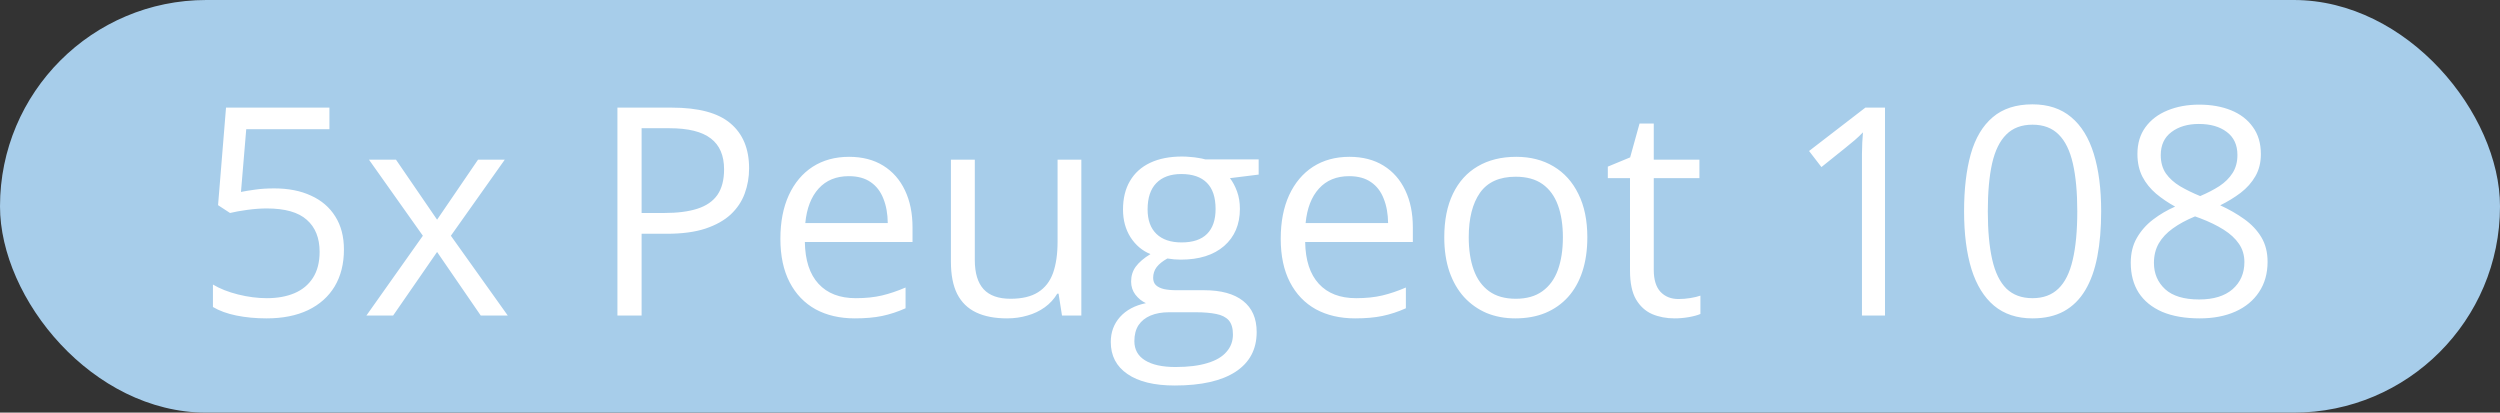 <svg width="103" height="17" viewBox="0 0 103 17" fill="none" xmlns="http://www.w3.org/2000/svg">
<rect x="0" y="0" width="103" height="17" fill="#333333" stroke="none"/>
<rect width="103" height="17" rx="8.5" fill="#A7CDEA"/>
<path d="M11.299 7.762C11.881 7.762 12.387 7.861 12.816 8.061C13.246 8.256 13.578 8.541 13.812 8.916C14.051 9.291 14.17 9.746 14.17 10.281C14.17 10.867 14.043 11.373 13.789 11.799C13.535 12.221 13.17 12.547 12.693 12.777C12.217 13.004 11.646 13.117 10.982 13.117C10.537 13.117 10.123 13.078 9.74 13C9.357 12.922 9.035 12.805 8.773 12.648V11.723C9.059 11.895 9.404 12.031 9.811 12.133C10.217 12.234 10.611 12.285 10.994 12.285C11.428 12.285 11.807 12.217 12.131 12.08C12.459 11.94 12.713 11.729 12.893 11.447C13.076 11.162 13.168 10.805 13.168 10.375C13.168 9.805 12.992 9.365 12.641 9.057C12.293 8.744 11.742 8.588 10.988 8.588C10.746 8.588 10.48 8.607 10.191 8.646C9.902 8.686 9.664 8.729 9.477 8.775L8.984 8.453L9.312 4.434H13.572V5.324H10.145L9.928 7.908C10.076 7.877 10.268 7.846 10.502 7.814C10.736 7.779 11.002 7.762 11.299 7.762ZM17.422 9.713L15.201 6.578H16.314L18.008 9.051L19.695 6.578H20.797L18.576 9.713L20.92 13H19.807L18.008 10.381L16.197 13H15.096L17.422 9.713ZM27.676 4.434C28.781 4.434 29.588 4.65 30.096 5.084C30.607 5.514 30.863 6.131 30.863 6.936C30.863 7.299 30.803 7.645 30.682 7.973C30.564 8.297 30.373 8.584 30.107 8.834C29.842 9.08 29.492 9.275 29.059 9.42C28.629 9.561 28.102 9.631 27.477 9.631H26.434V13H25.438V4.434H27.676ZM27.582 5.283H26.434V8.775H27.365C27.912 8.775 28.367 8.717 28.73 8.6C29.098 8.482 29.373 8.293 29.557 8.031C29.74 7.766 29.832 7.414 29.832 6.977C29.832 6.406 29.65 5.982 29.287 5.705C28.924 5.424 28.355 5.283 27.582 5.283ZM34.982 6.461C35.529 6.461 35.998 6.582 36.389 6.824C36.779 7.066 37.078 7.406 37.285 7.844C37.492 8.277 37.596 8.785 37.596 9.367V9.971H33.16C33.172 10.725 33.359 11.299 33.723 11.693C34.086 12.088 34.598 12.285 35.258 12.285C35.664 12.285 36.023 12.248 36.336 12.174C36.648 12.1 36.973 11.99 37.309 11.846V12.701C36.984 12.846 36.662 12.951 36.342 13.018C36.025 13.084 35.65 13.117 35.217 13.117C34.6 13.117 34.06 12.992 33.6 12.742C33.143 12.488 32.787 12.117 32.533 11.629C32.279 11.141 32.152 10.543 32.152 9.836C32.152 9.145 32.268 8.547 32.498 8.043C32.732 7.535 33.06 7.145 33.482 6.871C33.908 6.598 34.408 6.461 34.982 6.461ZM34.971 7.258C34.451 7.258 34.037 7.428 33.728 7.768C33.42 8.107 33.236 8.582 33.178 9.191H36.576C36.572 8.809 36.512 8.473 36.395 8.184C36.281 7.891 36.107 7.664 35.873 7.504C35.639 7.34 35.338 7.258 34.971 7.258ZM44.551 6.578V13H43.754L43.613 12.098H43.56C43.428 12.32 43.256 12.508 43.045 12.66C42.834 12.812 42.596 12.926 42.33 13C42.068 13.078 41.789 13.117 41.492 13.117C40.984 13.117 40.559 13.035 40.215 12.871C39.871 12.707 39.611 12.453 39.435 12.109C39.264 11.766 39.178 11.324 39.178 10.785V6.578H40.162V10.715C40.162 11.25 40.283 11.65 40.525 11.916C40.768 12.178 41.137 12.309 41.633 12.309C42.109 12.309 42.488 12.219 42.77 12.039C43.055 11.859 43.26 11.596 43.385 11.248C43.51 10.896 43.572 10.467 43.572 9.959V6.578H44.551ZM48.4 15.883C47.557 15.883 46.906 15.725 46.449 15.408C45.992 15.096 45.764 14.656 45.764 14.09C45.764 13.688 45.891 13.344 46.145 13.059C46.402 12.773 46.758 12.584 47.211 12.49C47.043 12.412 46.898 12.295 46.777 12.139C46.66 11.982 46.602 11.803 46.602 11.6C46.602 11.365 46.666 11.16 46.795 10.984C46.928 10.805 47.129 10.633 47.398 10.469C47.062 10.332 46.789 10.102 46.578 9.777C46.371 9.449 46.268 9.068 46.268 8.635C46.268 8.174 46.363 7.781 46.555 7.457C46.746 7.129 47.023 6.879 47.387 6.707C47.75 6.535 48.19 6.449 48.705 6.449C48.818 6.449 48.932 6.455 49.045 6.467C49.162 6.475 49.273 6.488 49.379 6.508C49.484 6.523 49.576 6.543 49.654 6.566H51.857V7.193L50.674 7.34C50.791 7.492 50.889 7.676 50.967 7.891C51.045 8.105 51.084 8.344 51.084 8.605C51.084 9.246 50.867 9.756 50.434 10.135C50 10.51 49.404 10.697 48.647 10.697C48.467 10.697 48.283 10.682 48.096 10.65C47.904 10.756 47.758 10.873 47.656 11.002C47.559 11.131 47.51 11.279 47.51 11.447C47.51 11.572 47.547 11.672 47.621 11.746C47.699 11.82 47.81 11.875 47.955 11.91C48.1 11.941 48.273 11.957 48.477 11.957H49.607C50.307 11.957 50.842 12.104 51.213 12.396C51.588 12.69 51.775 13.117 51.775 13.68C51.775 14.391 51.486 14.935 50.908 15.315C50.33 15.693 49.494 15.883 48.4 15.883ZM48.43 15.121C48.961 15.121 49.4 15.066 49.748 14.957C50.1 14.852 50.361 14.697 50.533 14.494C50.709 14.295 50.797 14.057 50.797 13.779C50.797 13.521 50.738 13.326 50.621 13.193C50.504 13.065 50.332 12.979 50.105 12.935C49.879 12.889 49.602 12.865 49.273 12.865H48.16C47.871 12.865 47.619 12.91 47.404 13C47.19 13.09 47.023 13.223 46.906 13.398C46.793 13.574 46.736 13.793 46.736 14.055C46.736 14.402 46.883 14.666 47.176 14.846C47.469 15.029 47.887 15.121 48.43 15.121ZM48.682 9.988C49.147 9.988 49.496 9.871 49.73 9.637C49.965 9.402 50.082 9.061 50.082 8.611C50.082 8.131 49.963 7.771 49.725 7.533C49.486 7.291 49.135 7.17 48.67 7.17C48.225 7.17 47.881 7.295 47.639 7.545C47.4 7.791 47.281 8.152 47.281 8.629C47.281 9.066 47.402 9.402 47.645 9.637C47.887 9.871 48.232 9.988 48.682 9.988ZM55.596 6.461C56.143 6.461 56.611 6.582 57.002 6.824C57.393 7.066 57.691 7.406 57.898 7.844C58.105 8.277 58.209 8.785 58.209 9.367V9.971H53.773C53.785 10.725 53.973 11.299 54.336 11.693C54.699 12.088 55.211 12.285 55.871 12.285C56.277 12.285 56.637 12.248 56.949 12.174C57.262 12.1 57.586 11.99 57.922 11.846V12.701C57.598 12.846 57.275 12.951 56.955 13.018C56.639 13.084 56.264 13.117 55.83 13.117C55.213 13.117 54.674 12.992 54.213 12.742C53.756 12.488 53.4 12.117 53.147 11.629C52.893 11.141 52.766 10.543 52.766 9.836C52.766 9.145 52.881 8.547 53.111 8.043C53.346 7.535 53.674 7.145 54.096 6.871C54.522 6.598 55.022 6.461 55.596 6.461ZM55.584 7.258C55.065 7.258 54.65 7.428 54.342 7.768C54.033 8.107 53.85 8.582 53.791 9.191H57.19C57.185 8.809 57.125 8.473 57.008 8.184C56.895 7.891 56.721 7.664 56.486 7.504C56.252 7.34 55.951 7.258 55.584 7.258ZM65.398 9.777C65.398 10.305 65.33 10.775 65.193 11.19C65.057 11.604 64.859 11.953 64.602 12.238C64.344 12.523 64.031 12.742 63.664 12.895C63.301 13.043 62.889 13.117 62.428 13.117C61.998 13.117 61.603 13.043 61.244 12.895C60.889 12.742 60.58 12.523 60.318 12.238C60.06 11.953 59.859 11.604 59.715 11.19C59.574 10.775 59.504 10.305 59.504 9.777C59.504 9.074 59.623 8.477 59.861 7.984C60.1 7.488 60.44 7.111 60.881 6.854C61.326 6.592 61.855 6.461 62.469 6.461C63.055 6.461 63.566 6.592 64.004 6.854C64.445 7.115 64.787 7.494 65.029 7.99C65.275 8.482 65.398 9.078 65.398 9.777ZM60.512 9.777C60.512 10.293 60.58 10.74 60.717 11.119C60.853 11.498 61.065 11.791 61.35 11.998C61.635 12.205 62.002 12.309 62.451 12.309C62.897 12.309 63.262 12.205 63.547 11.998C63.836 11.791 64.049 11.498 64.186 11.119C64.322 10.74 64.391 10.293 64.391 9.777C64.391 9.266 64.322 8.824 64.186 8.453C64.049 8.078 63.838 7.789 63.553 7.586C63.268 7.383 62.898 7.281 62.445 7.281C61.777 7.281 61.287 7.502 60.975 7.943C60.666 8.385 60.512 8.996 60.512 9.777ZM69.154 12.32C69.314 12.32 69.478 12.307 69.647 12.279C69.814 12.252 69.951 12.219 70.057 12.18V12.935C69.943 12.986 69.785 13.029 69.582 13.065C69.383 13.1 69.188 13.117 68.996 13.117C68.656 13.117 68.348 13.059 68.07 12.941C67.793 12.82 67.57 12.617 67.402 12.332C67.238 12.047 67.156 11.652 67.156 11.148V7.34H66.242V6.865L67.162 6.484L67.549 5.09H68.135V6.578H70.016V7.34H68.135V11.119C68.135 11.521 68.227 11.822 68.41 12.021C68.598 12.221 68.846 12.32 69.154 12.32ZM77.662 13H76.713V6.93C76.713 6.699 76.713 6.502 76.713 6.338C76.717 6.17 76.721 6.018 76.725 5.881C76.732 5.74 76.742 5.598 76.754 5.453C76.633 5.578 76.519 5.686 76.414 5.775C76.309 5.861 76.178 5.969 76.022 6.098L75.043 6.883L74.533 6.221L76.853 4.434H77.662V13ZM86.568 8.705C86.568 9.4 86.516 10.021 86.41 10.568C86.305 11.115 86.139 11.578 85.912 11.957C85.686 12.336 85.393 12.625 85.033 12.824C84.674 13.02 84.242 13.117 83.738 13.117C83.102 13.117 82.574 12.943 82.156 12.596C81.742 12.248 81.432 11.746 81.225 11.09C81.022 10.43 80.92 9.635 80.92 8.705C80.92 7.791 81.012 7.006 81.195 6.35C81.383 5.689 81.684 5.184 82.098 4.832C82.512 4.477 83.059 4.299 83.738 4.299C84.383 4.299 84.914 4.475 85.332 4.826C85.75 5.174 86.061 5.678 86.264 6.338C86.467 6.994 86.568 7.783 86.568 8.705ZM81.898 8.705C81.898 9.502 81.959 10.166 82.08 10.697C82.201 11.229 82.397 11.627 82.666 11.893C82.939 12.154 83.297 12.285 83.738 12.285C84.18 12.285 84.535 12.154 84.805 11.893C85.078 11.631 85.275 11.234 85.397 10.703C85.522 10.172 85.584 9.506 85.584 8.705C85.584 7.92 85.523 7.264 85.402 6.736C85.281 6.205 85.086 5.807 84.816 5.541C84.547 5.271 84.188 5.137 83.738 5.137C83.289 5.137 82.93 5.271 82.66 5.541C82.391 5.807 82.195 6.205 82.074 6.736C81.957 7.264 81.898 7.92 81.898 8.705ZM90.606 4.311C91.102 4.311 91.541 4.389 91.924 4.545C92.307 4.701 92.606 4.932 92.82 5.236C93.039 5.537 93.148 5.908 93.148 6.35C93.148 6.697 93.072 7.002 92.92 7.264C92.772 7.521 92.57 7.748 92.316 7.943C92.062 8.135 91.781 8.307 91.473 8.459C91.84 8.627 92.17 8.816 92.463 9.027C92.76 9.238 92.994 9.486 93.166 9.771C93.338 10.057 93.424 10.395 93.424 10.785C93.424 11.266 93.307 11.682 93.072 12.033C92.842 12.381 92.518 12.648 92.1 12.836C91.682 13.023 91.191 13.117 90.629 13.117C90.023 13.117 89.508 13.027 89.082 12.848C88.66 12.664 88.338 12.402 88.115 12.062C87.897 11.719 87.787 11.307 87.787 10.826C87.787 10.432 87.871 10.09 88.039 9.801C88.207 9.508 88.43 9.256 88.707 9.045C88.984 8.834 89.287 8.656 89.615 8.512C89.33 8.355 89.068 8.178 88.83 7.979C88.596 7.779 88.408 7.547 88.268 7.281C88.131 7.012 88.062 6.699 88.062 6.344C88.062 5.91 88.172 5.543 88.391 5.242C88.613 4.938 88.916 4.707 89.299 4.551C89.686 4.391 90.121 4.311 90.606 4.311ZM88.742 10.832C88.742 11.27 88.897 11.631 89.205 11.916C89.514 12.197 89.981 12.338 90.606 12.338C91.199 12.338 91.658 12.197 91.982 11.916C92.307 11.631 92.469 11.258 92.469 10.797C92.469 10.512 92.394 10.262 92.246 10.047C92.098 9.828 91.887 9.633 91.613 9.461C91.34 9.289 91.018 9.133 90.647 8.992L90.436 8.916C90.076 9.064 89.769 9.23 89.516 9.414C89.266 9.594 89.074 9.799 88.941 10.029C88.809 10.26 88.742 10.527 88.742 10.832ZM90.594 5.107C90.133 5.107 89.756 5.219 89.463 5.441C89.17 5.66 89.023 5.977 89.023 6.391C89.023 6.688 89.094 6.939 89.234 7.146C89.379 7.35 89.574 7.525 89.82 7.674C90.066 7.818 90.342 7.953 90.647 8.078C90.943 7.953 91.207 7.816 91.438 7.668C91.668 7.516 91.85 7.336 91.982 7.129C92.115 6.922 92.182 6.674 92.182 6.385C92.182 5.971 92.035 5.654 91.742 5.436C91.453 5.217 91.07 5.107 90.594 5.107Z" fill="white"/>
</svg>
